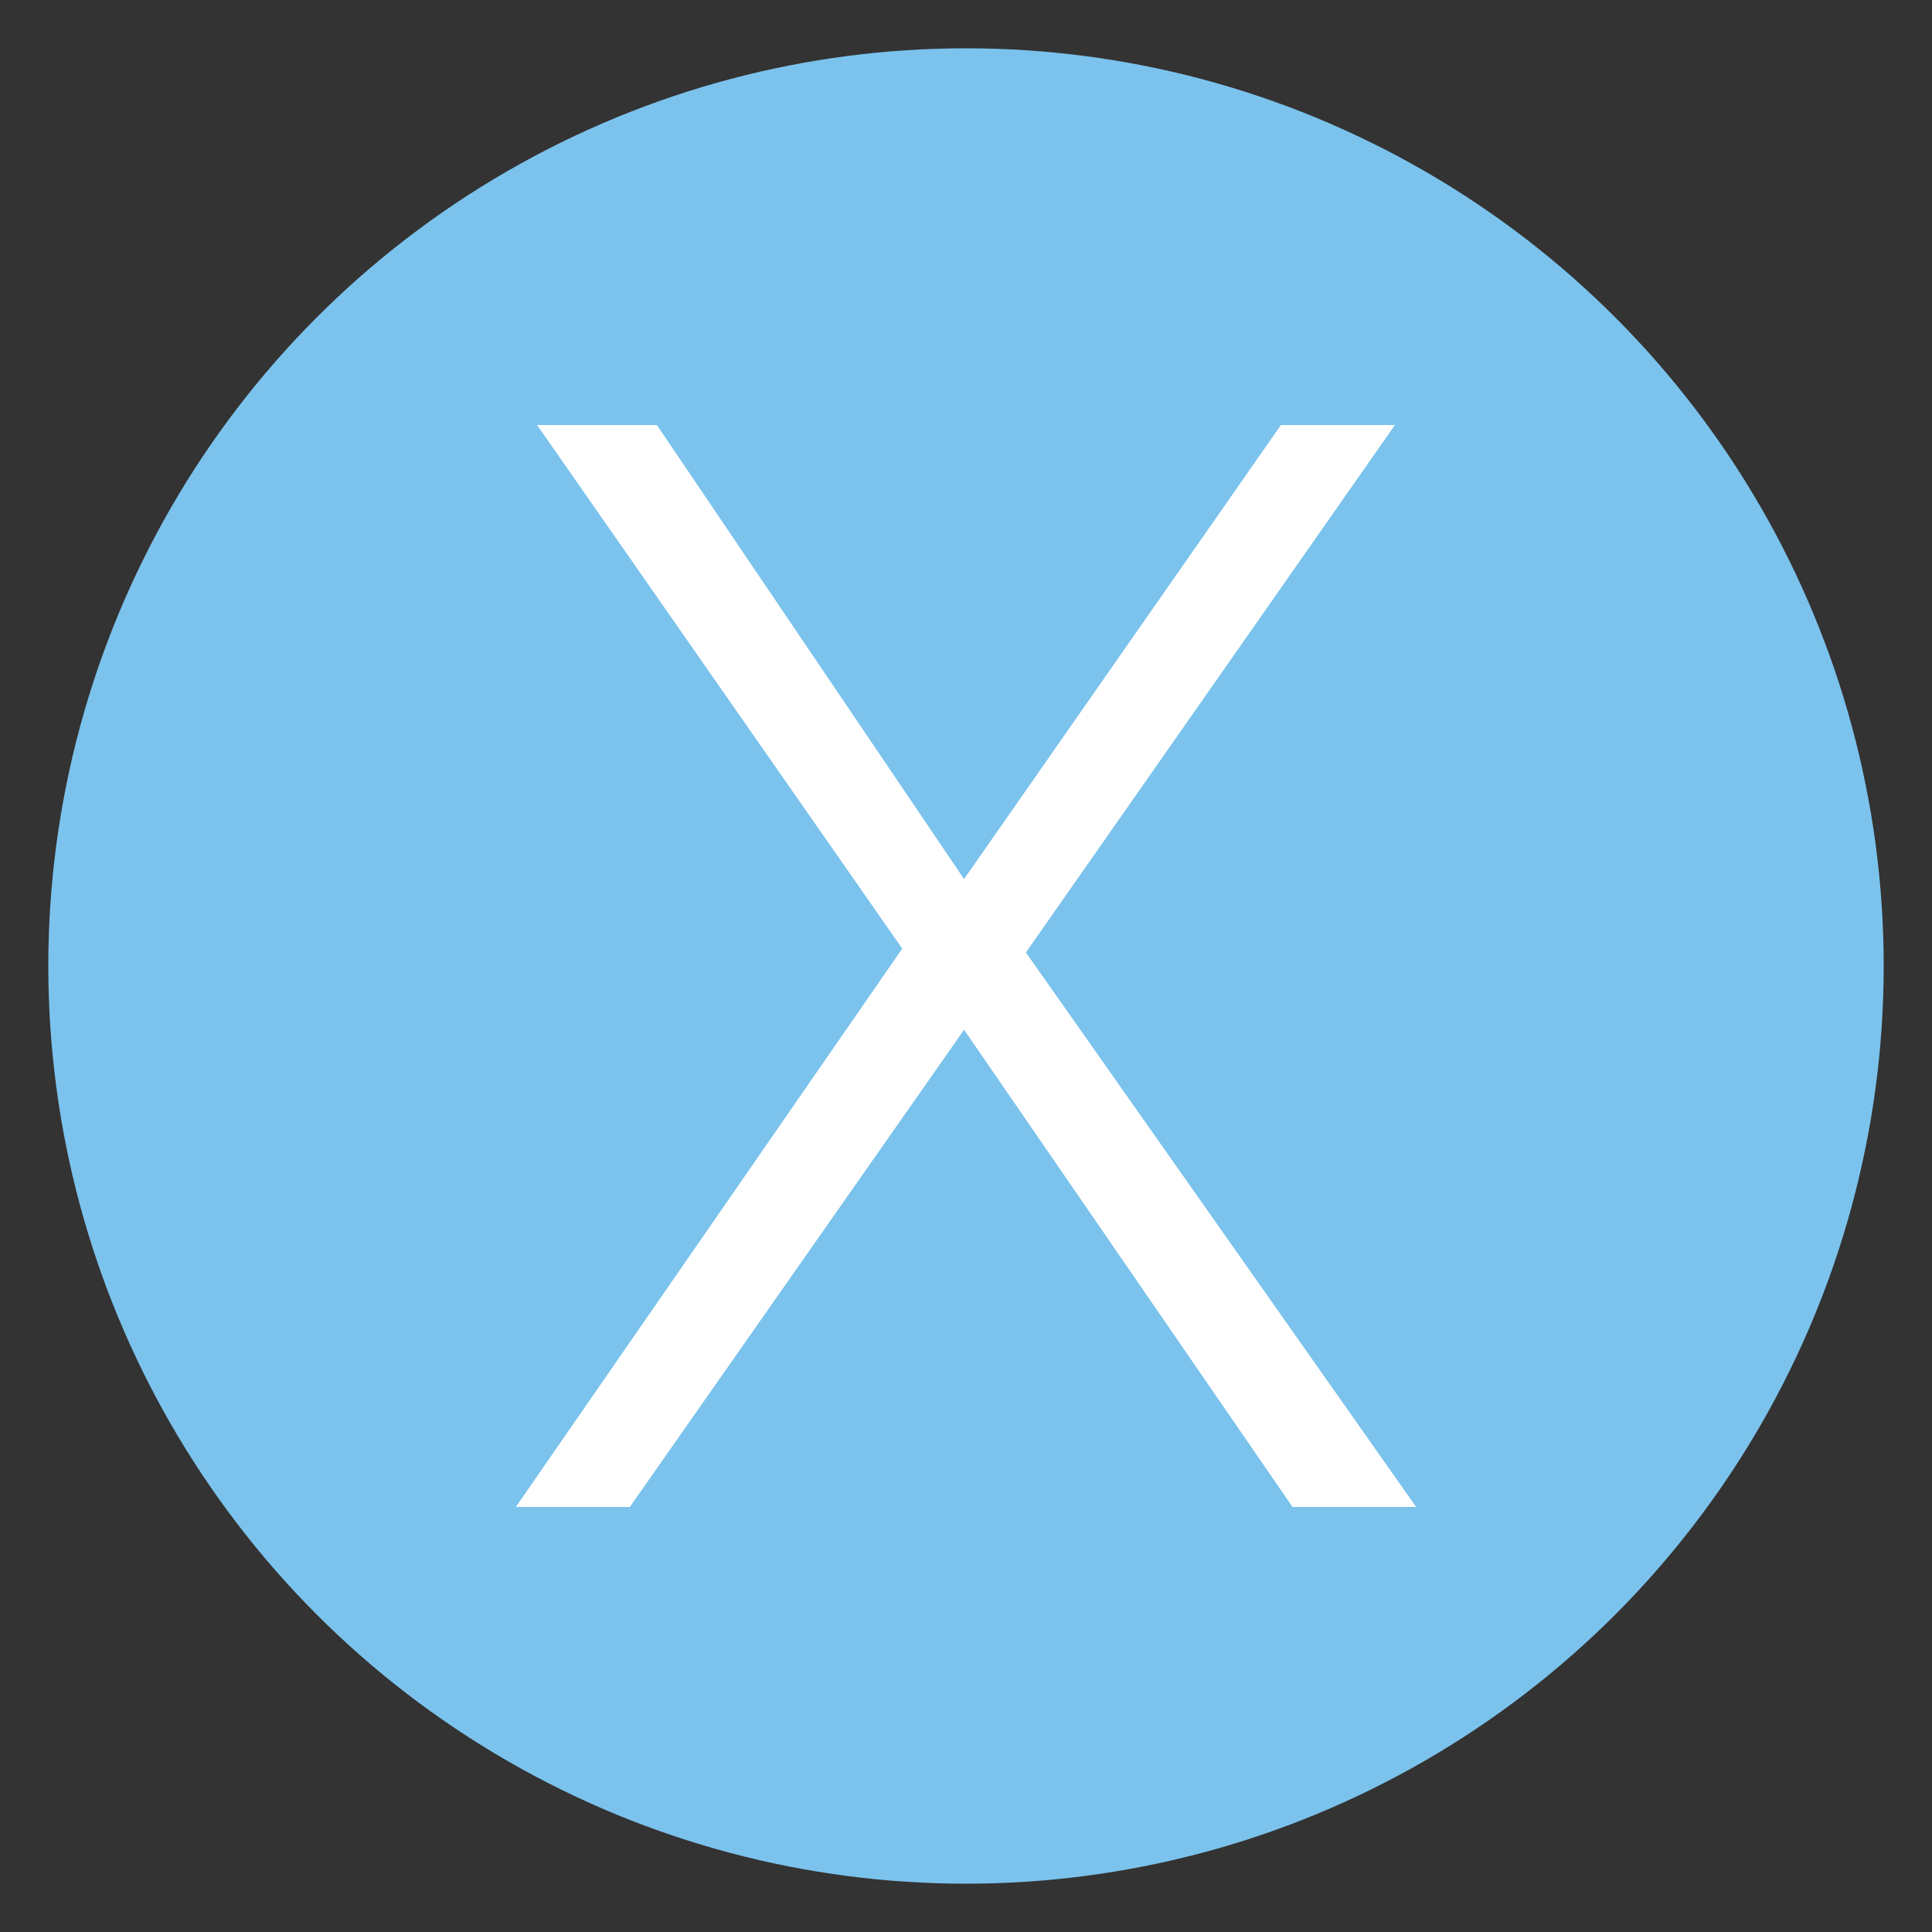 <?xml version="1.0" encoding="utf-8"?>
<!-- Generator: Adobe Illustrator 18.1.1, SVG Export Plug-In . SVG Version: 6.00 Build 0)  -->
<svg version="1.1" id="Lager_1" xmlns="http://www.w3.org/2000/svg" xmlns:xlink="http://www.w3.org/1999/xlink" x="0px" y="0px"
	 viewBox="0 0 100 100" enable-background="new 0 0 100 100" xml:space="preserve">
<rect x="0" y="0" width="100" height="100" fill="#333333" stroke="none"/>
<circle fill="#7BC3ED" cx="50" cy="50" r="47.5"/>
<polygon fill="#FFFFFF" points="34,22 49.9,45.5 66.3,22 72.2,22 53.1,49.3 73.3,78 66.9,78 49.9,53.3 32.6,78 26.7,78 46.7,49.1 
	27.8,22 "/>
</svg>
